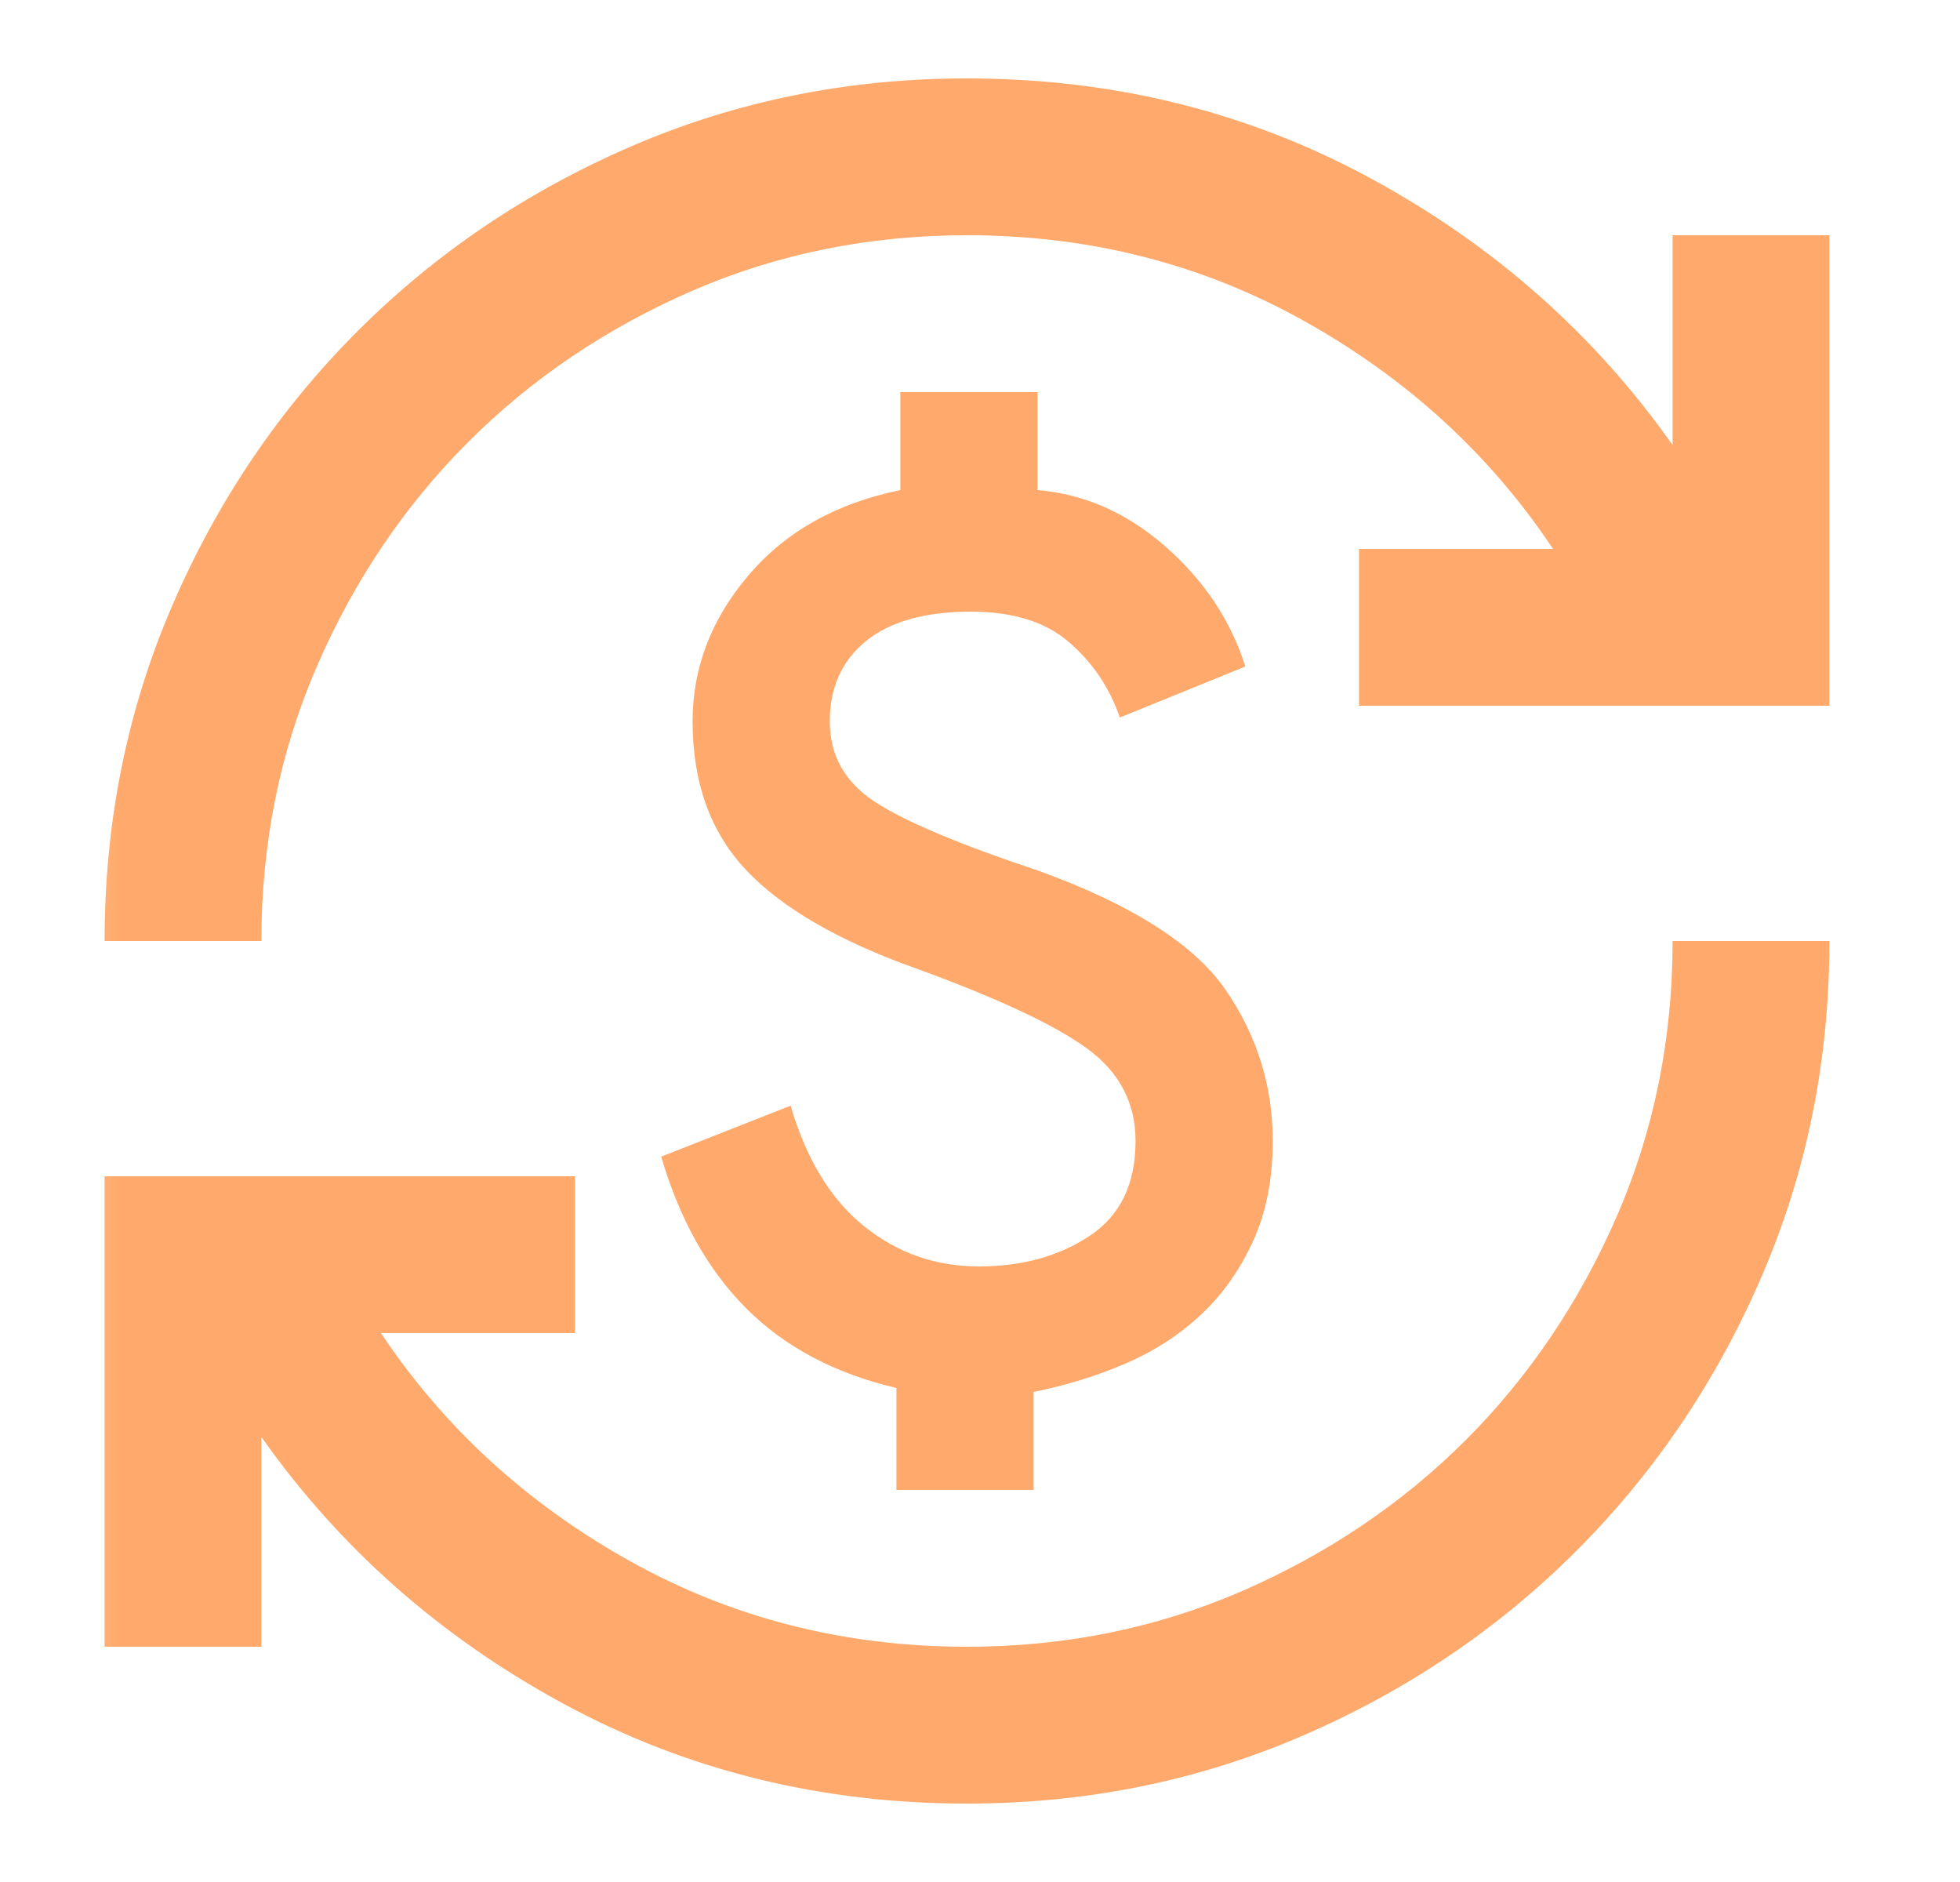 <svg width="25" height="24" viewBox="0 0 25 24" fill="none" xmlns="http://www.w3.org/2000/svg">
<mask id="mask0_936_7773" style="mask-type:alpha" maskUnits="userSpaceOnUse" x="0" y="0" width="25" height="24">
<rect x="0.334" width="24" height="24" fill="#3B3BFC"/>
</mask>
<g mask="url(#mask0_936_7773)">
<path d="M12.334 23C10.467 23 8.751 22.575 7.184 21.725C5.617 20.875 4.334 19.742 3.334 18.325V21H1.334V15H7.334V17H4.859C5.659 18.2 6.713 19.167 8.021 19.9C9.33 20.633 10.767 21 12.334 21C13.584 21 14.755 20.762 15.847 20.288C16.938 19.812 17.888 19.171 18.697 18.363C19.505 17.554 20.146 16.604 20.622 15.512C21.096 14.421 21.334 13.25 21.334 12H23.334C23.334 13.517 23.047 14.942 22.471 16.275C21.896 17.608 21.109 18.775 20.109 19.775C19.109 20.775 17.942 21.562 16.609 22.137C15.276 22.712 13.851 23 12.334 23ZM11.434 19V17.7C10.651 17.517 10.013 17.179 9.521 16.688C9.03 16.196 8.667 15.55 8.434 14.75L10.084 14.1C10.284 14.783 10.597 15.296 11.021 15.637C11.447 15.979 11.934 16.15 12.484 16.15C13.034 16.15 13.505 16.021 13.896 15.762C14.288 15.504 14.484 15.1 14.484 14.55C14.484 14.067 14.28 13.675 13.871 13.375C13.463 13.075 12.734 12.733 11.684 12.35C10.701 12 9.98 11.583 9.521 11.1C9.063 10.617 8.834 9.983 8.834 9.2C8.834 8.517 9.071 7.896 9.546 7.338C10.021 6.779 10.667 6.417 11.484 6.25V5H13.234V6.25C13.834 6.3 14.38 6.542 14.871 6.975C15.363 7.408 15.701 7.917 15.884 8.5L14.284 9.15C14.151 8.767 13.934 8.446 13.634 8.188C13.334 7.929 12.917 7.8 12.384 7.8C11.801 7.8 11.355 7.925 11.046 8.175C10.738 8.425 10.584 8.767 10.584 9.2C10.584 9.633 10.776 9.975 11.159 10.225C11.542 10.475 12.234 10.767 13.234 11.1C14.434 11.533 15.234 12.042 15.634 12.625C16.034 13.208 16.234 13.85 16.234 14.55C16.234 15.033 16.151 15.458 15.984 15.825C15.817 16.192 15.597 16.504 15.322 16.762C15.046 17.021 14.726 17.229 14.359 17.387C13.992 17.546 13.601 17.667 13.184 17.75V19H11.434ZM1.334 12C1.334 10.483 1.621 9.058 2.196 7.725C2.771 6.392 3.559 5.225 4.559 4.225C5.559 3.225 6.726 2.438 8.059 1.863C9.392 1.288 10.817 1 12.334 1C14.201 1 15.917 1.425 17.484 2.275C19.051 3.125 20.334 4.258 21.334 5.675V3H23.334V9H17.334V7H19.809C19.009 5.8 17.955 4.833 16.646 4.1C15.338 3.367 13.901 3 12.334 3C11.084 3 9.913 3.237 8.821 3.712C7.73 4.188 6.78 4.829 5.971 5.638C5.163 6.446 4.521 7.396 4.046 8.488C3.571 9.579 3.334 10.75 3.334 12H1.334Z" fill="#FFAA6C"/>
</g>
</svg>
